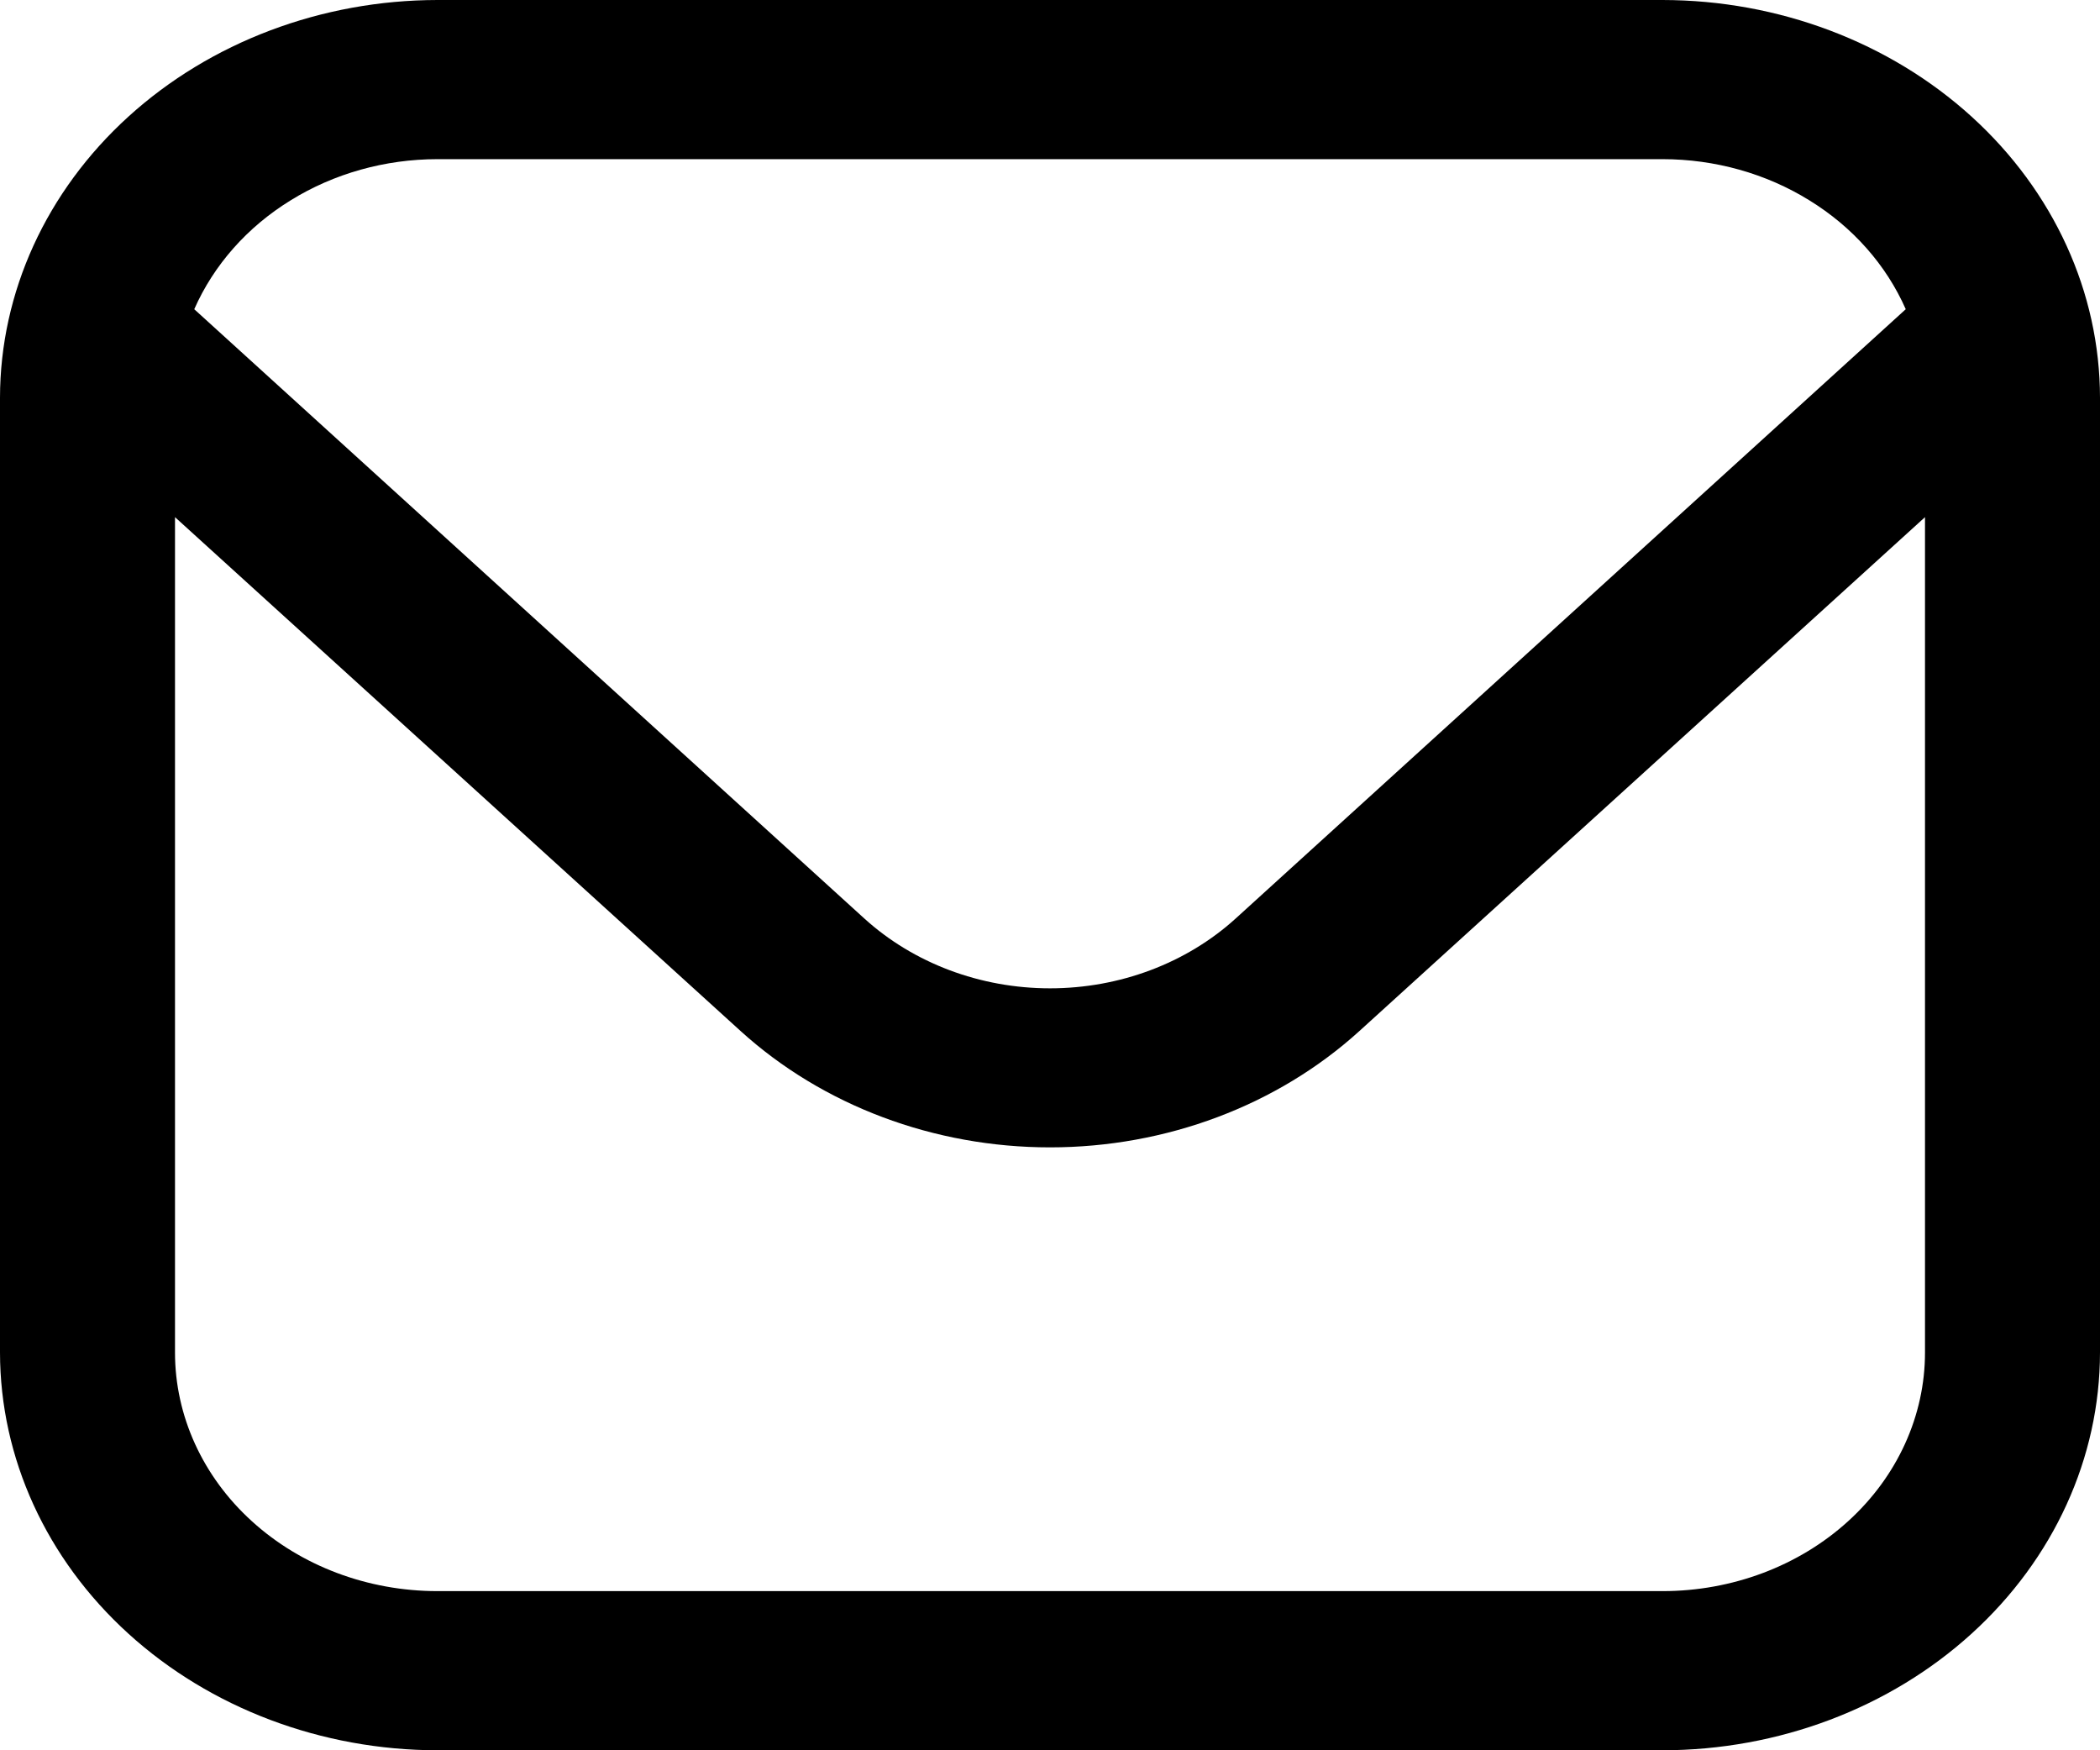 <svg xmlns="http://www.w3.org/2000/svg" viewBox="0 0 18 15">
<path d="M14.25 0H3.75C2.756 0.001 1.803 0.361 1.1 1C0.397 1.639 0.001 2.505 0 3.409L0 11.591C0.001 12.495 0.397 13.361 1.1 14C1.803 14.639 2.756 14.999 3.75 15H14.25C15.244 14.999 16.197 14.639 16.9 14C17.603 13.361 17.999 12.495 18 11.591V3.409C17.999 2.505 17.603 1.639 16.9 1C16.197 0.361 15.244 0.001 14.25 0ZM3.75 1.364H14.25C14.699 1.364 15.138 1.487 15.509 1.717C15.881 1.946 16.168 2.271 16.335 2.65L10.591 7.872C10.169 8.255 9.597 8.47 9 8.47C8.403 8.47 7.831 8.255 7.409 7.872L1.665 2.65C1.832 2.271 2.119 1.946 2.491 1.717C2.862 1.487 3.301 1.364 3.75 1.364ZM14.25 13.636H3.75C3.153 13.636 2.581 13.421 2.159 13.037C1.737 12.654 1.5 12.133 1.5 11.591V4.432L6.348 8.836C7.052 9.475 8.006 9.833 9 9.833C9.994 9.833 10.948 9.475 11.652 8.836L16.5 4.432V11.591C16.5 12.133 16.263 12.654 15.841 13.037C15.419 13.421 14.847 13.636 14.25 13.636Z"/>
</svg>
